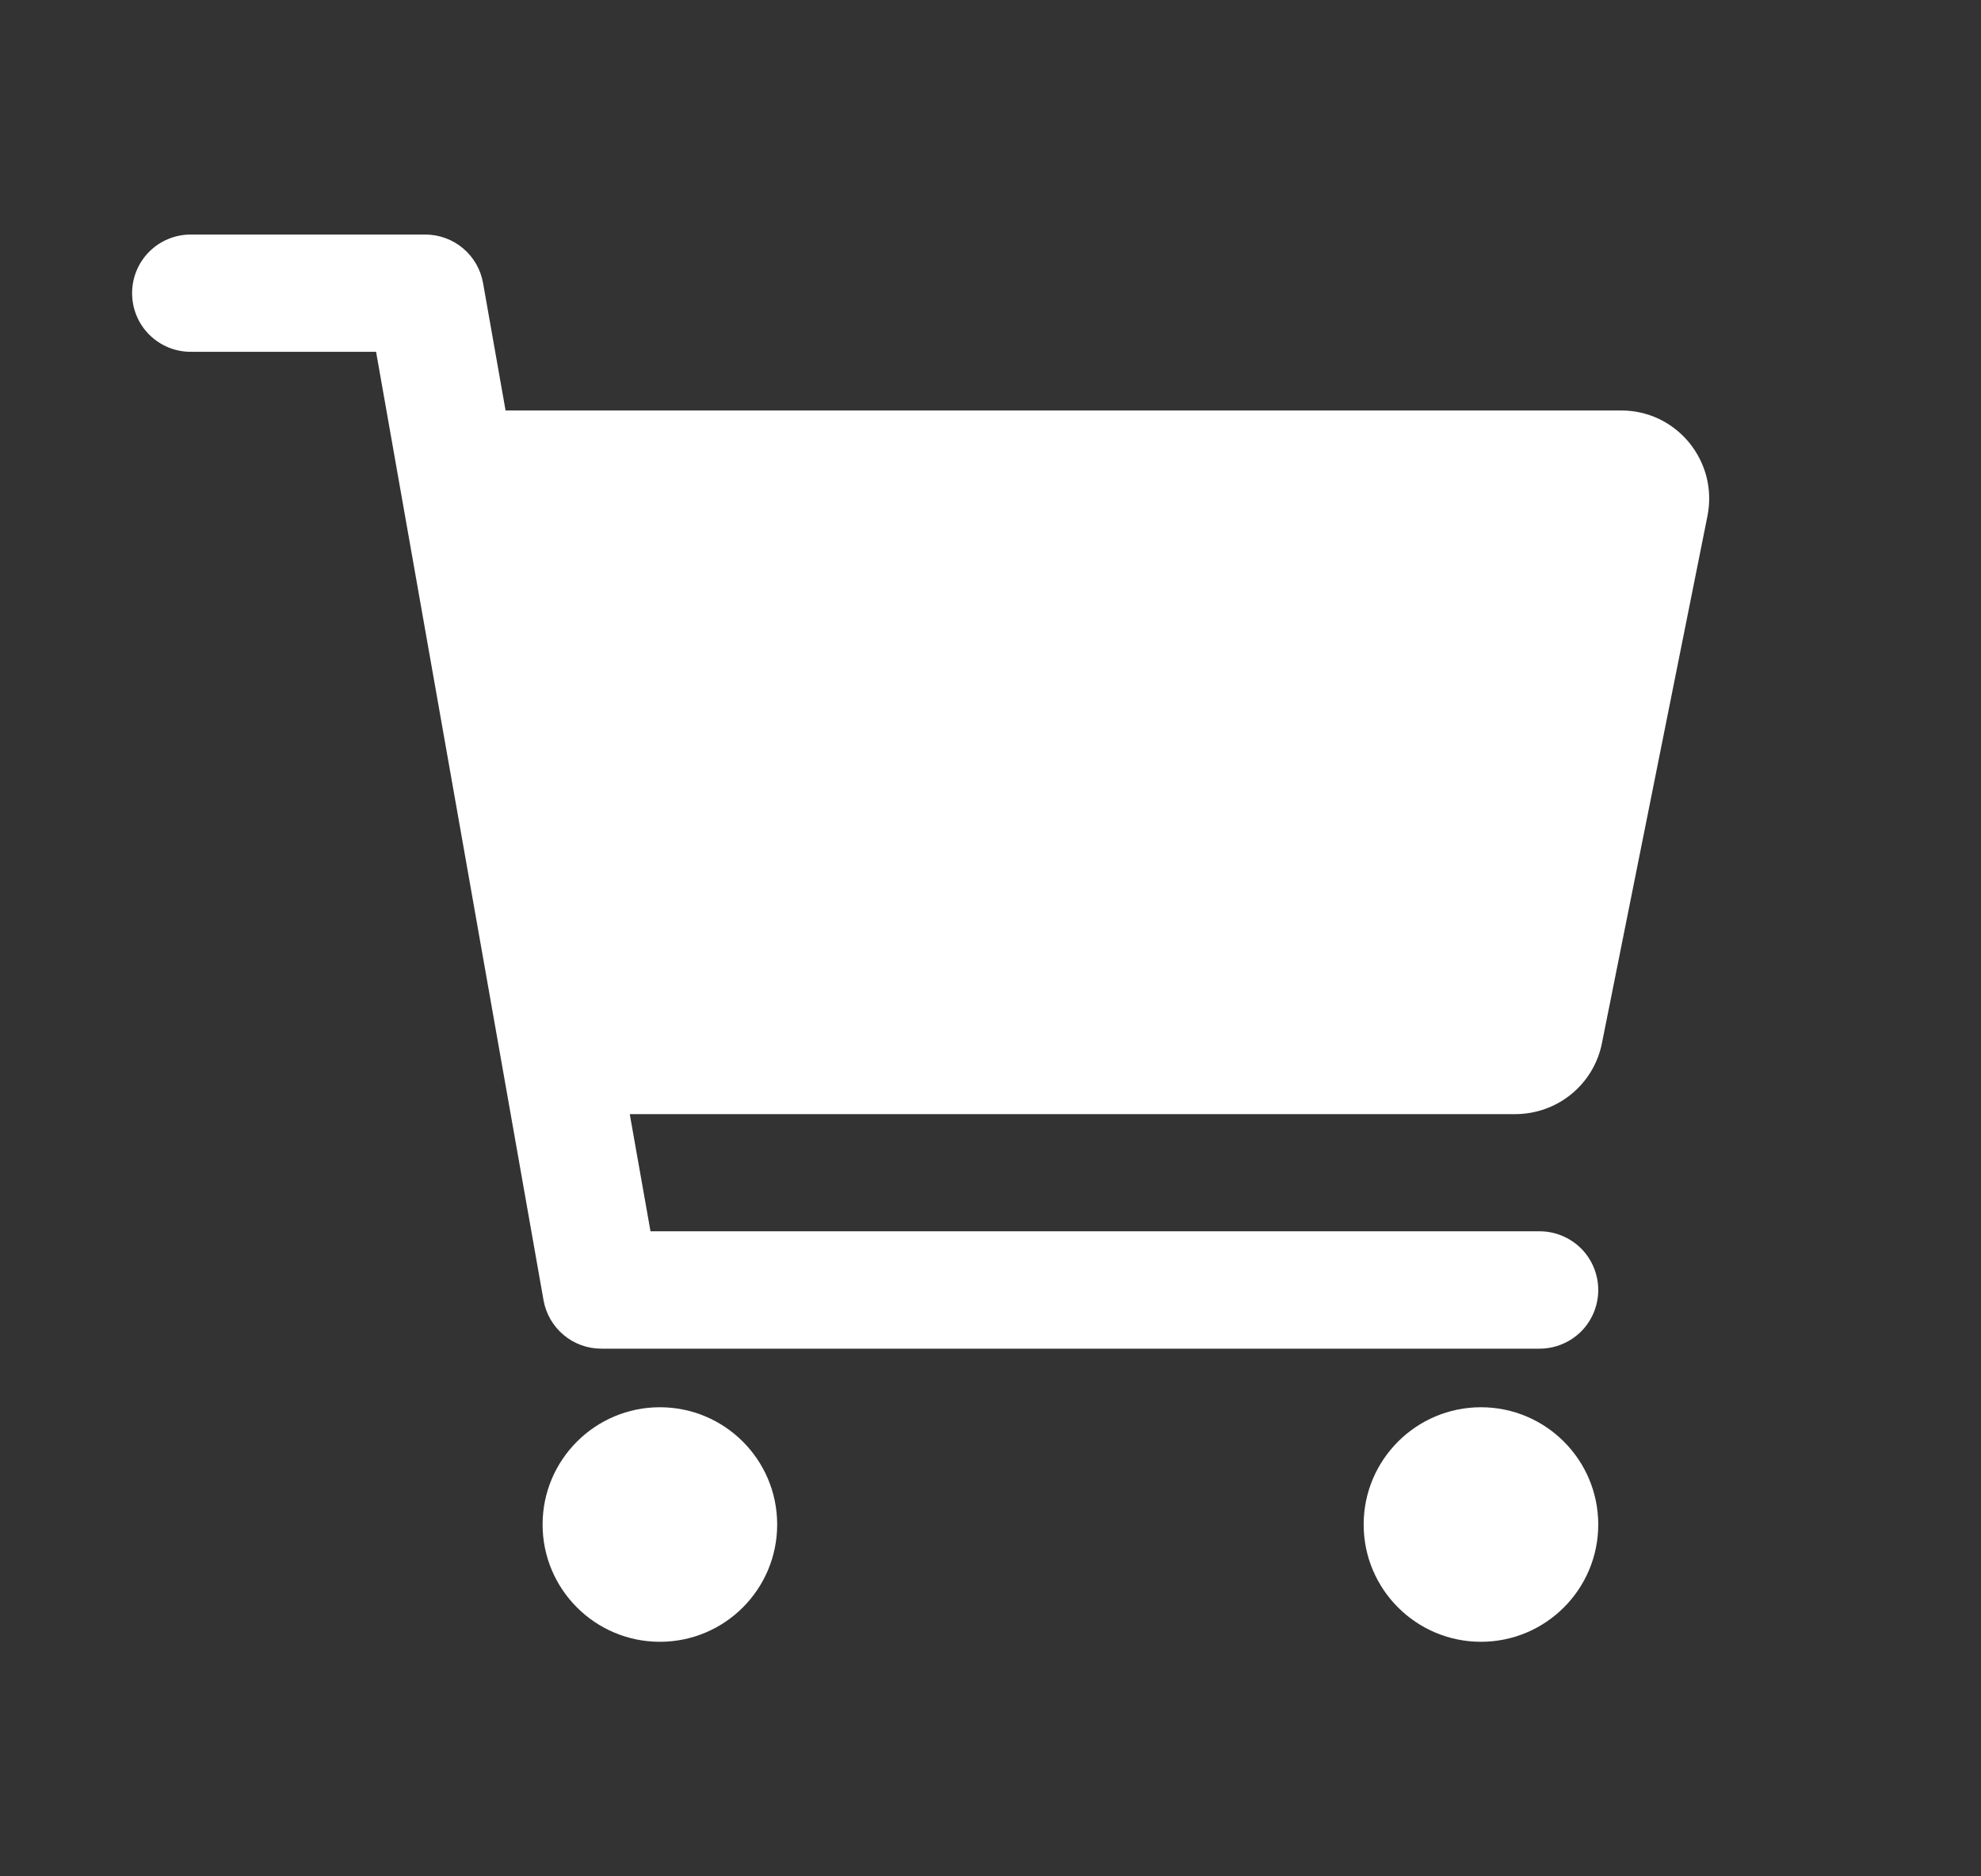<svg width="19" height="18" viewBox="0 0 19 18" fill="none" xmlns="http://www.w3.org/2000/svg">
<rect x="0" y="0" width="19" height="18" fill="#333333" stroke="none"/>
<path d="M6.329 15.75C6.951 15.75 7.454 15.246 7.454 14.625C7.454 14.004 6.951 13.5 6.329 13.5C5.708 13.5 5.204 14.004 5.204 14.625C5.204 15.246 5.708 15.75 6.329 15.75Z" fill="white"/>
<path d="M14.204 15.75C14.825 15.75 15.329 15.246 15.329 14.625C15.329 14.004 14.825 13.5 14.204 13.5C13.583 13.5 13.079 14.004 13.079 14.625C13.079 15.246 13.583 15.75 14.204 15.75Z" fill="white"/>
<path d="M16.201 4.246C16.122 4.15 16.023 4.072 15.91 4.018C15.797 3.965 15.673 3.937 15.549 3.938H4.849L4.633 2.715C4.61 2.585 4.542 2.467 4.441 2.382C4.34 2.297 4.211 2.25 4.079 2.25H1.829C1.68 2.25 1.537 2.309 1.431 2.415C1.326 2.52 1.267 2.663 1.267 2.812C1.267 2.962 1.326 3.105 1.431 3.21C1.537 3.316 1.68 3.375 1.829 3.375H3.607L5.213 12.473C5.236 12.603 5.304 12.721 5.405 12.806C5.506 12.891 5.634 12.938 5.767 12.938H14.767C14.916 12.938 15.059 12.878 15.165 12.773C15.27 12.667 15.329 12.524 15.329 12.375C15.329 12.226 15.27 12.083 15.165 11.977C15.059 11.872 14.916 11.812 14.767 11.812H6.239L6.04 10.688H14.536C14.731 10.687 14.92 10.62 15.071 10.496C15.222 10.373 15.326 10.2 15.364 10.009L16.377 4.947C16.401 4.824 16.398 4.698 16.368 4.577C16.337 4.456 16.28 4.343 16.201 4.246Z" fill="white"/>
</svg>
